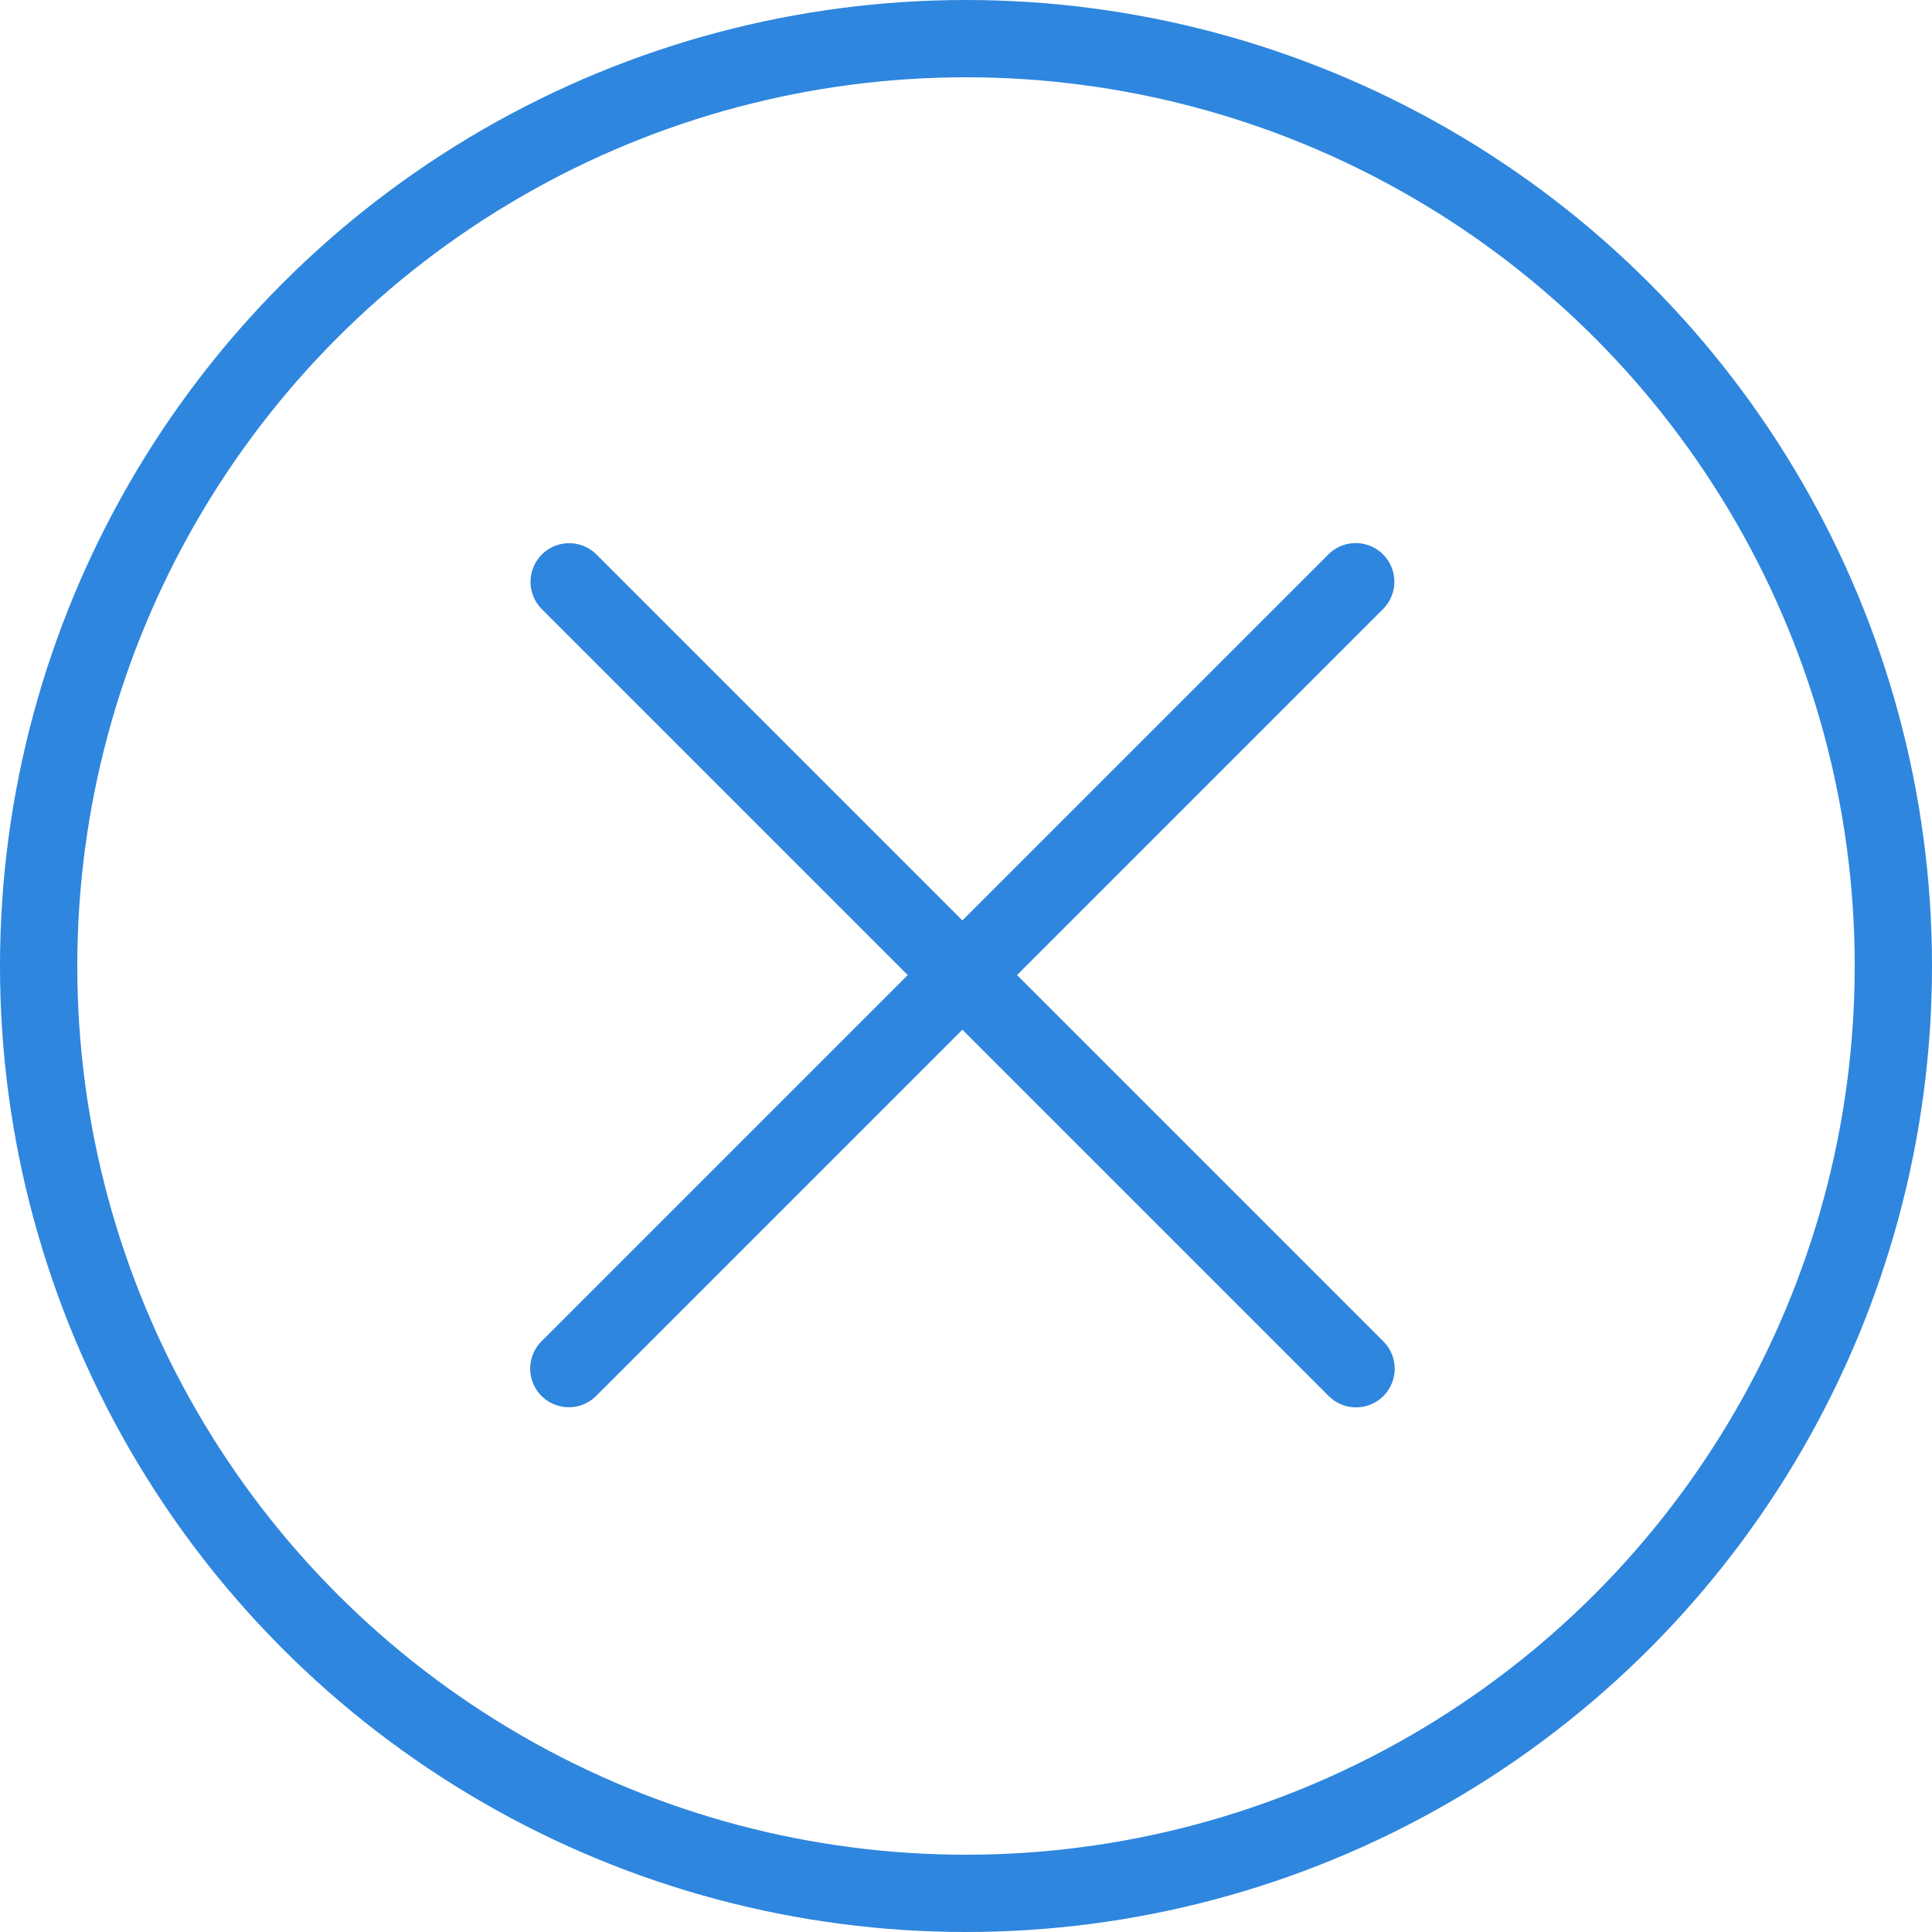 <?xml version="1.0" encoding="UTF-8"?>
<svg width="100px" height="100px" viewBox="0 0 100 100" version="1.1" xmlns="http://www.w3.org/2000/svg" xmlns:xlink="http://www.w3.org/1999/xlink">
    <!-- Generator: Sketch 50 (54983) - http://www.bohemiancoding.com/sketch -->
    <title>3. To close</title>
    <desc>Created with Sketch.</desc>
    <defs></defs>
    <g id="3.-To-close" stroke="none" stroke-width="1" fill="none" fill-rule="evenodd" stroke-linecap="round" stroke-linejoin="round">
        <g transform="translate(2, 2)" stroke="#2E86DE" stroke-width="4">
            <circle id="Layer-1" cx="48" cy="48" r="48"></circle>
            <path d="M47.807,19.674 L47.807,77.274" id="Layer-2" transform="translate(47.807, 48.474) rotate(45) translate(-47.807, -48.474) "></path>
            <path d="M76.624,48.48 L19.024,48.48" id="Layer-2" transform="translate(47.824, 48.48) rotate(45) translate(-47.824, -48.48) "></path>
        </g>
    </g>
</svg>